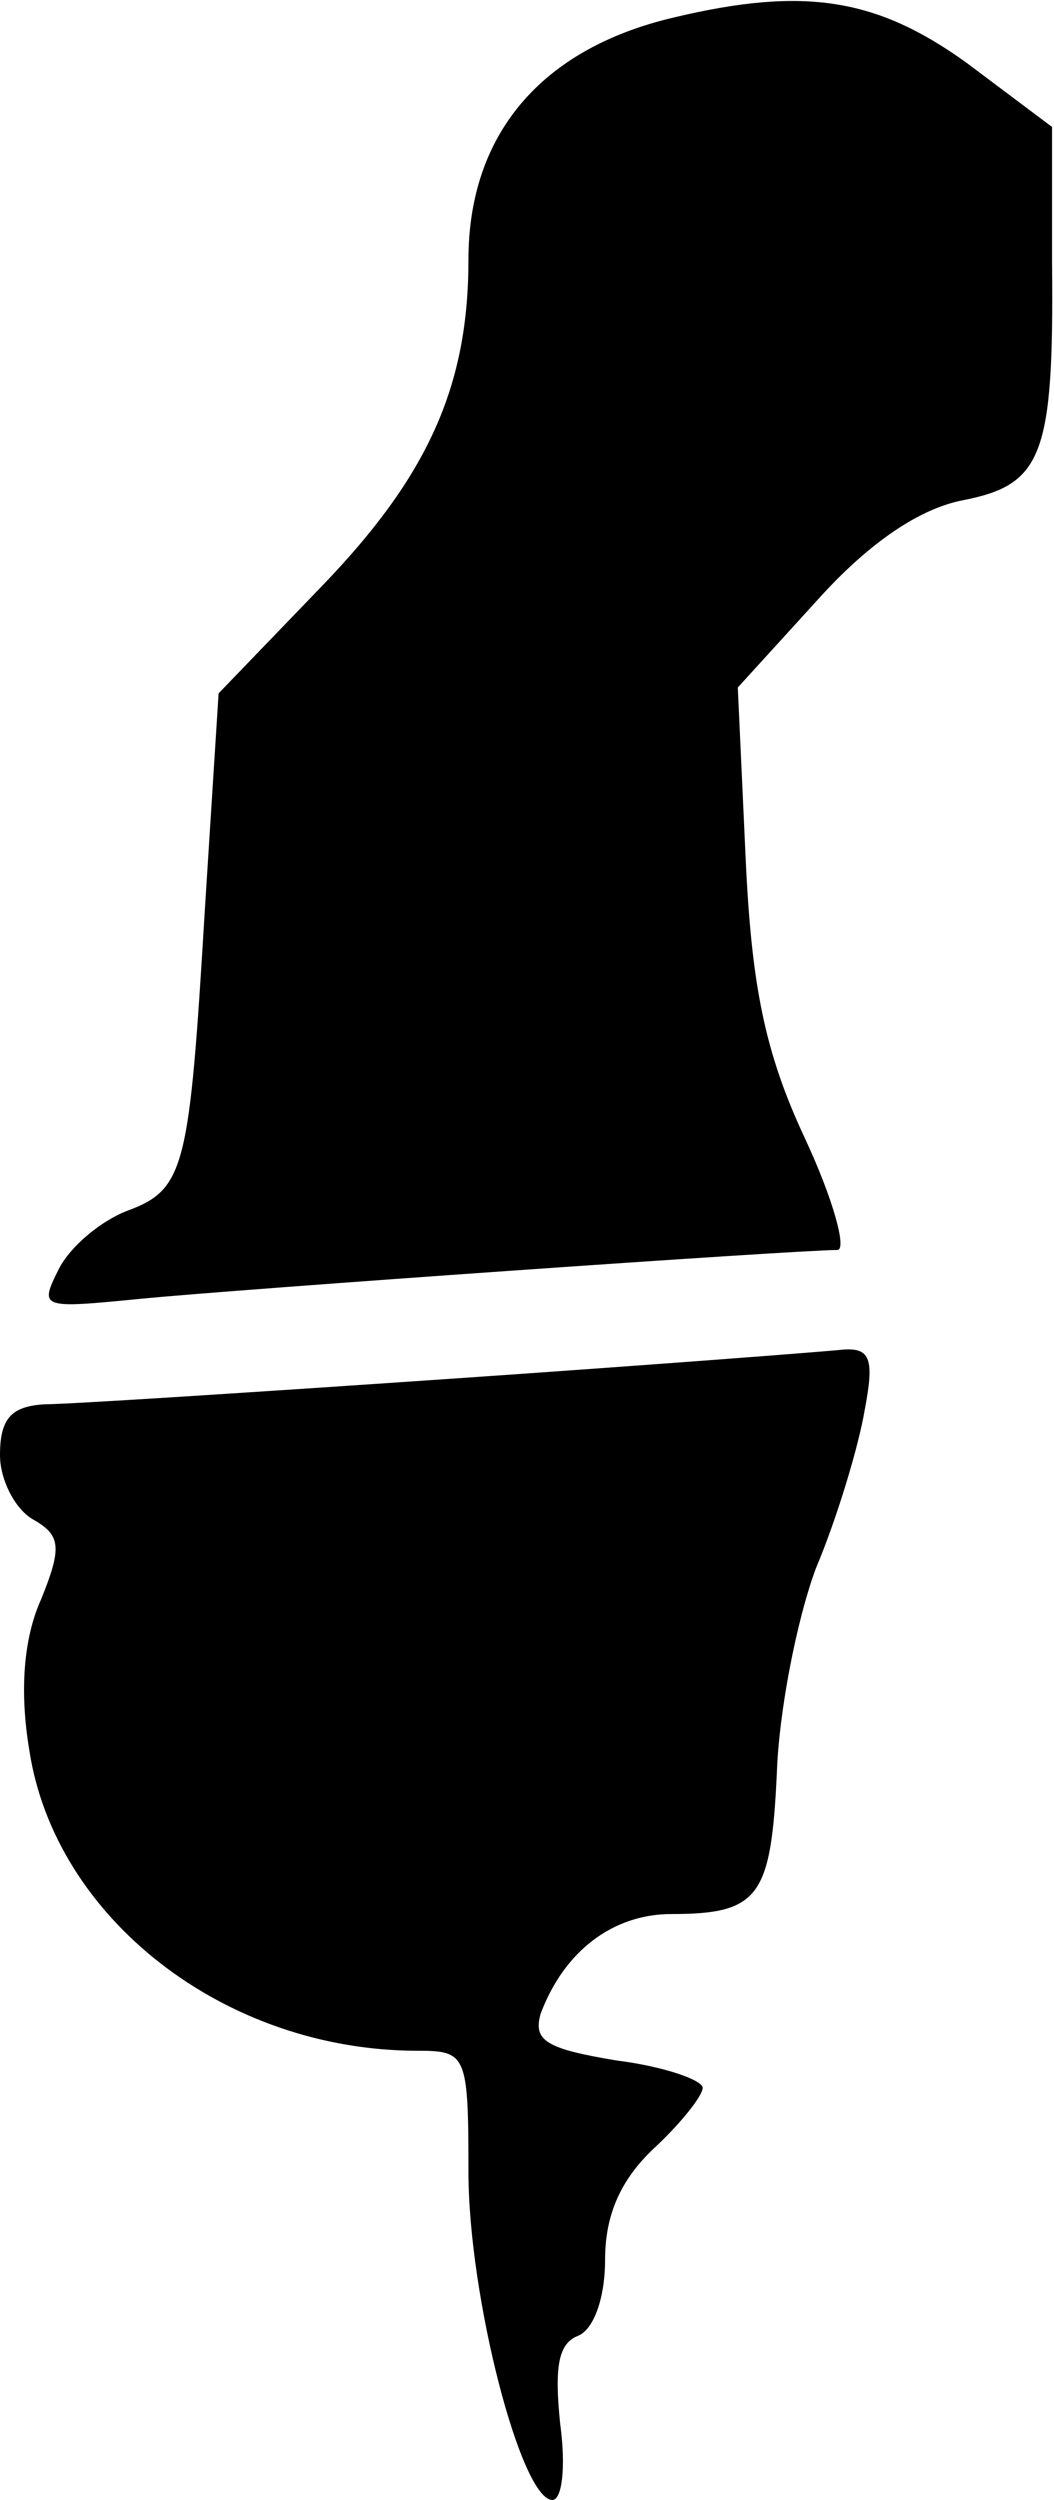 <?xml version="1.0" standalone="no"?>
<!DOCTYPE svg PUBLIC "-//W3C//DTD SVG 20010904//EN"
 "http://www.w3.org/TR/2001/REC-SVG-20010904/DTD/svg10.dtd">
<svg version="1.0" xmlns="http://www.w3.org/2000/svg"
 width="54pt" height="128pt" viewBox="0 0 54 128"
 preserveAspectRatio="xMidYMid meet">
<g transform="translate(0,128) scale(0.1,-0.1)"
fill="#000000" stroke="none">
<path fill="#000000" stroke="none" d="M345 1271 c-68 -16 -105 -60 -105 -124
0 -65 -21 -111 -75 -167 l-53 -55 -7 -110 c-8 -133 -10 -144 -40 -155 -13 -5
-29 -18 -35 -30 -10 -20 -9 -20 42 -15 51 5 336 25 357 25 5 0 -2 26 -17 58
-20 43 -27 77 -30 143 l-4 87 41 45 c27 30 53 47 75 51 40 8 46 23 45 121 l0
70 -44 33 c-46 33 -83 39 -150 23z"/>
<path fill="#000000" stroke="none" d="M230 574 c-102 -7 -195 -13 -207 -13
-17 -1 -23 -7 -23 -26 0 -13 8 -28 17 -33 14 -8 15 -14 4 -41 -9 -20 -11 -47
-6 -77 13 -86 100 -154 199 -154 25 0 26 -2 26 -62 0 -64 27 -168 43 -168 5 0
7 17 4 39 -3 29 -1 41 9 45 8 3 14 19 14 39 0 23 8 41 25 57 14 13 25 27 25
31 0 4 -20 11 -44 14 -36 6 -43 10 -39 24 12 32 37 51 67 51 45 0 51 9 54 72
1 31 10 78 20 105 11 26 22 63 25 81 5 26 3 32 -11 31 -9 -1 -100 -8 -202 -15z"/>
</g>
</svg>
